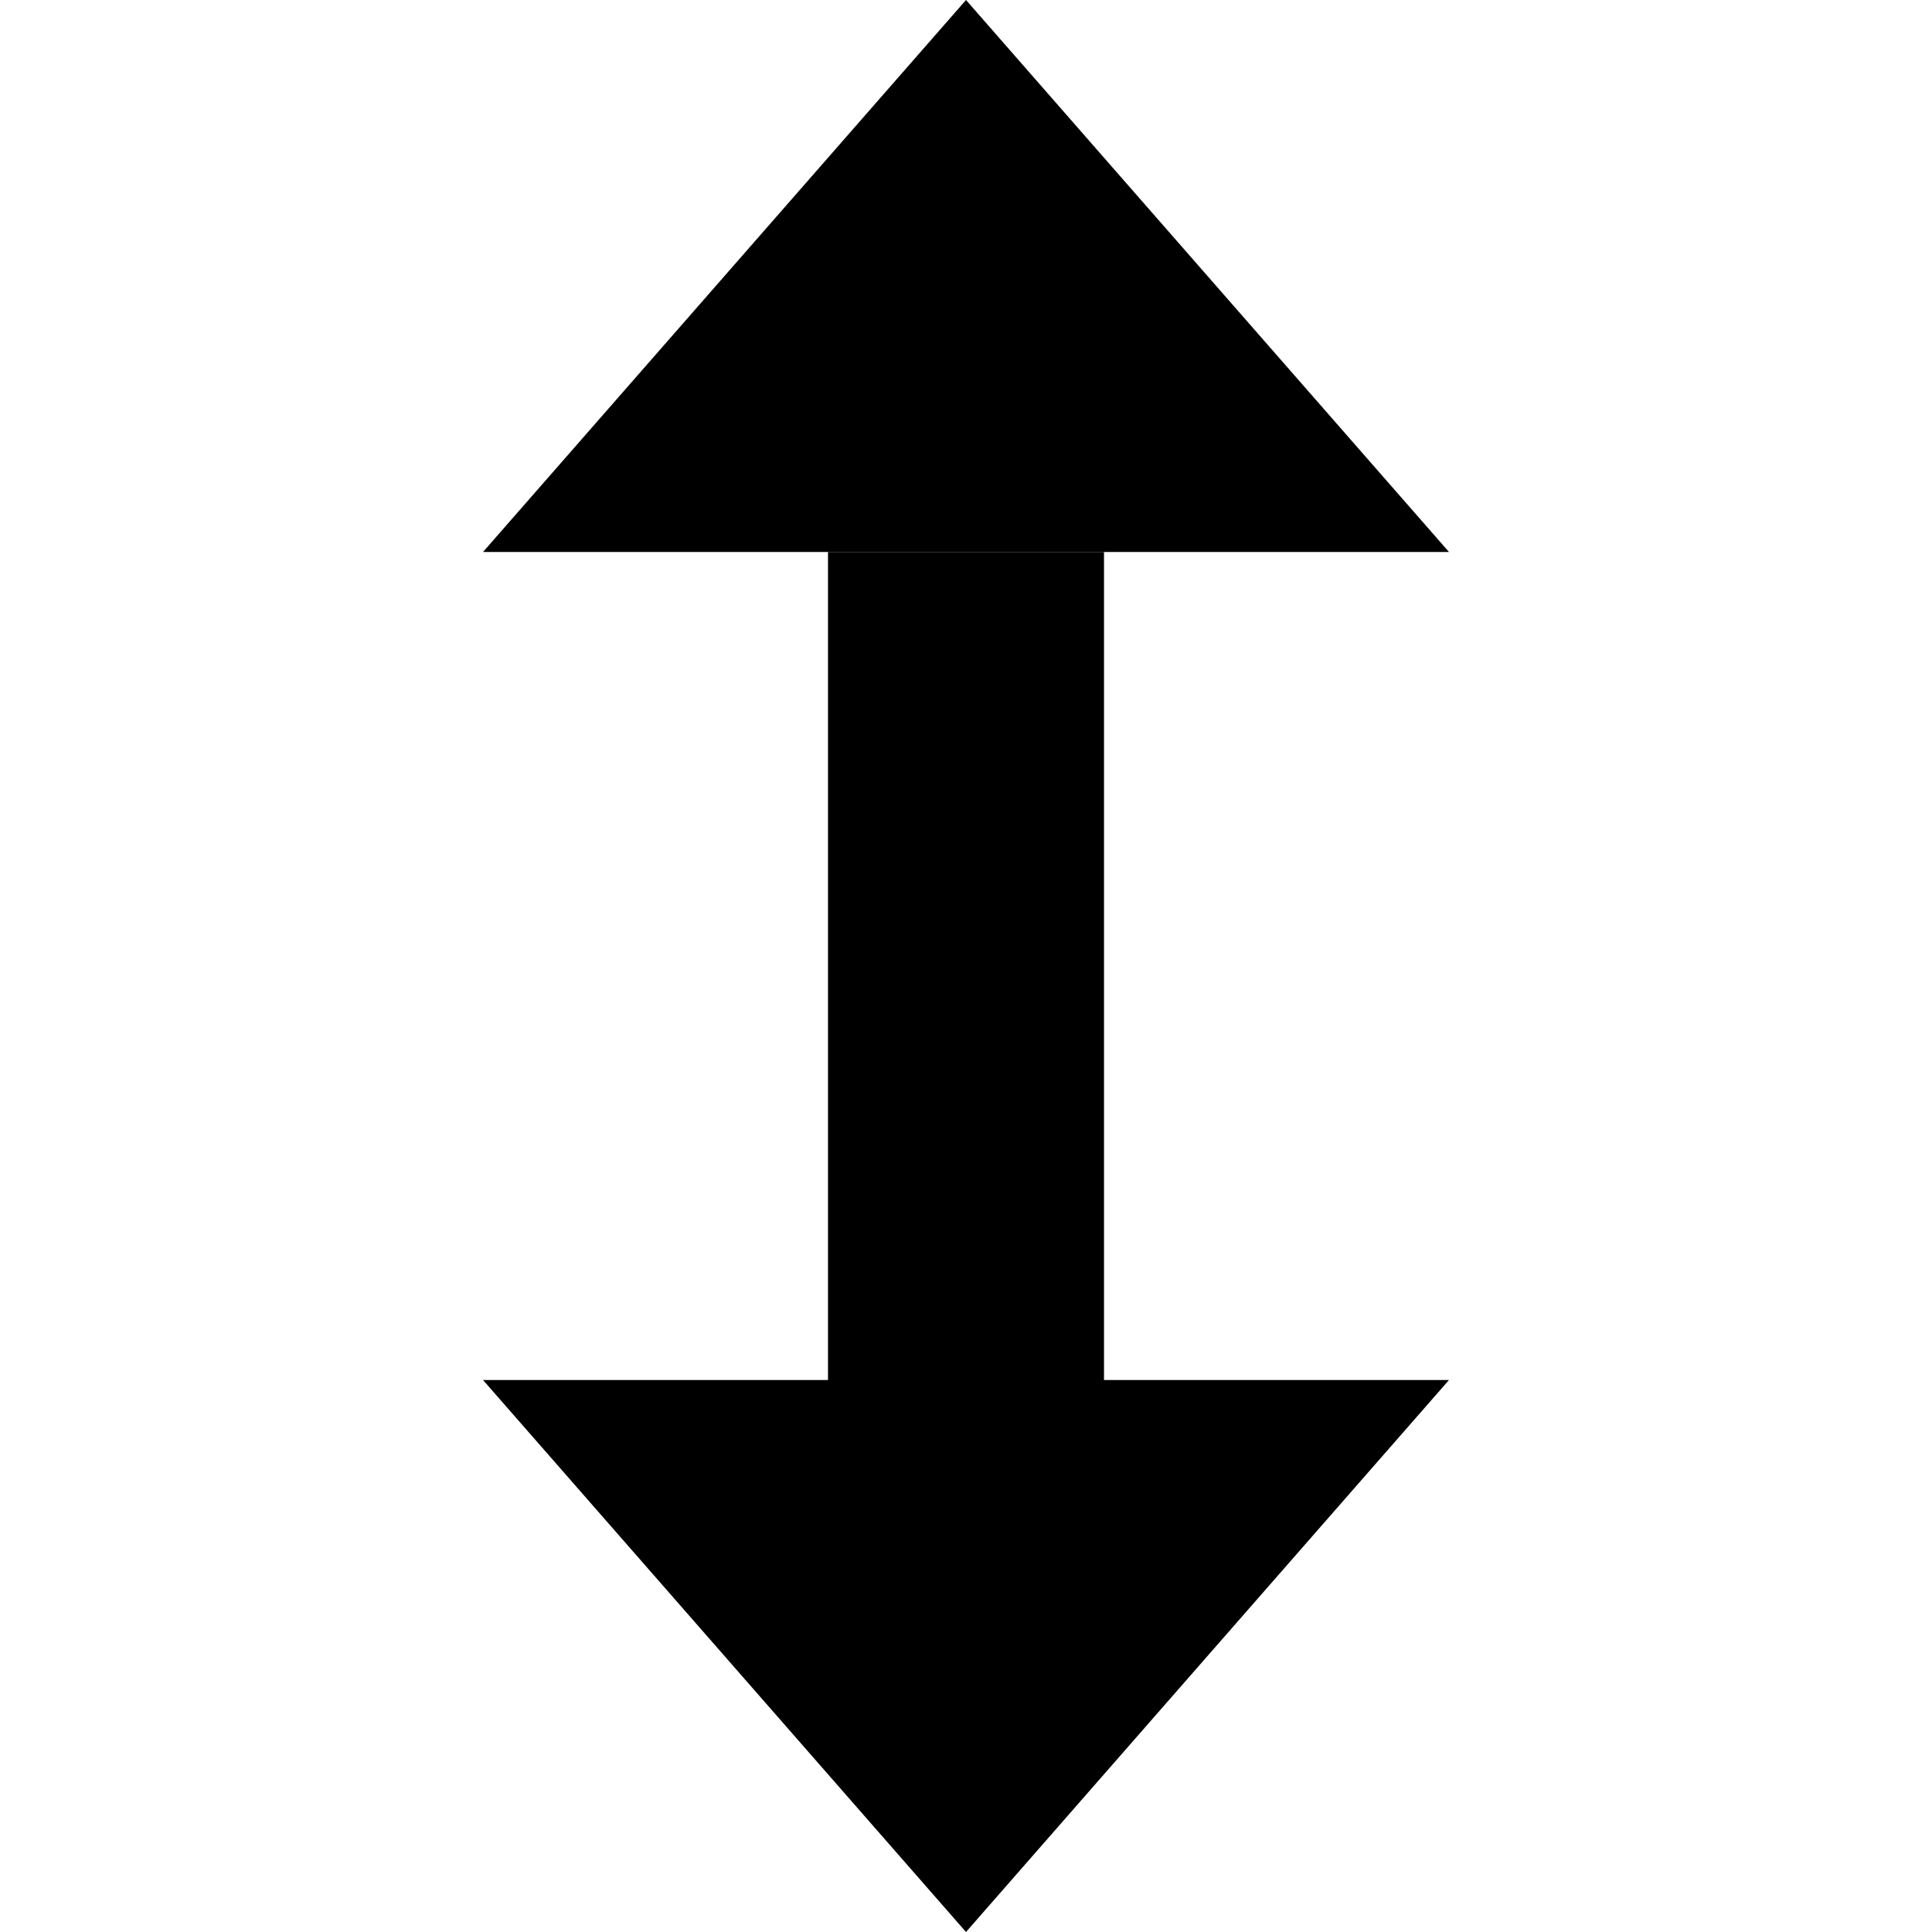 <svg width="28" height="28" viewBox="0 0 28 28" fill="none" xmlns="http://www.w3.org/2000/svg">
<line x1="14" y1="8" x2="14" y2="22" stroke="currentColor" stroke-width="4"/>
<path d="M14 0L21 8H7L14 0Z" fill="currentColor"/>
<path d="M14 28L7 20L21 20L14 28Z" fill="currentColor"/>
</svg>
